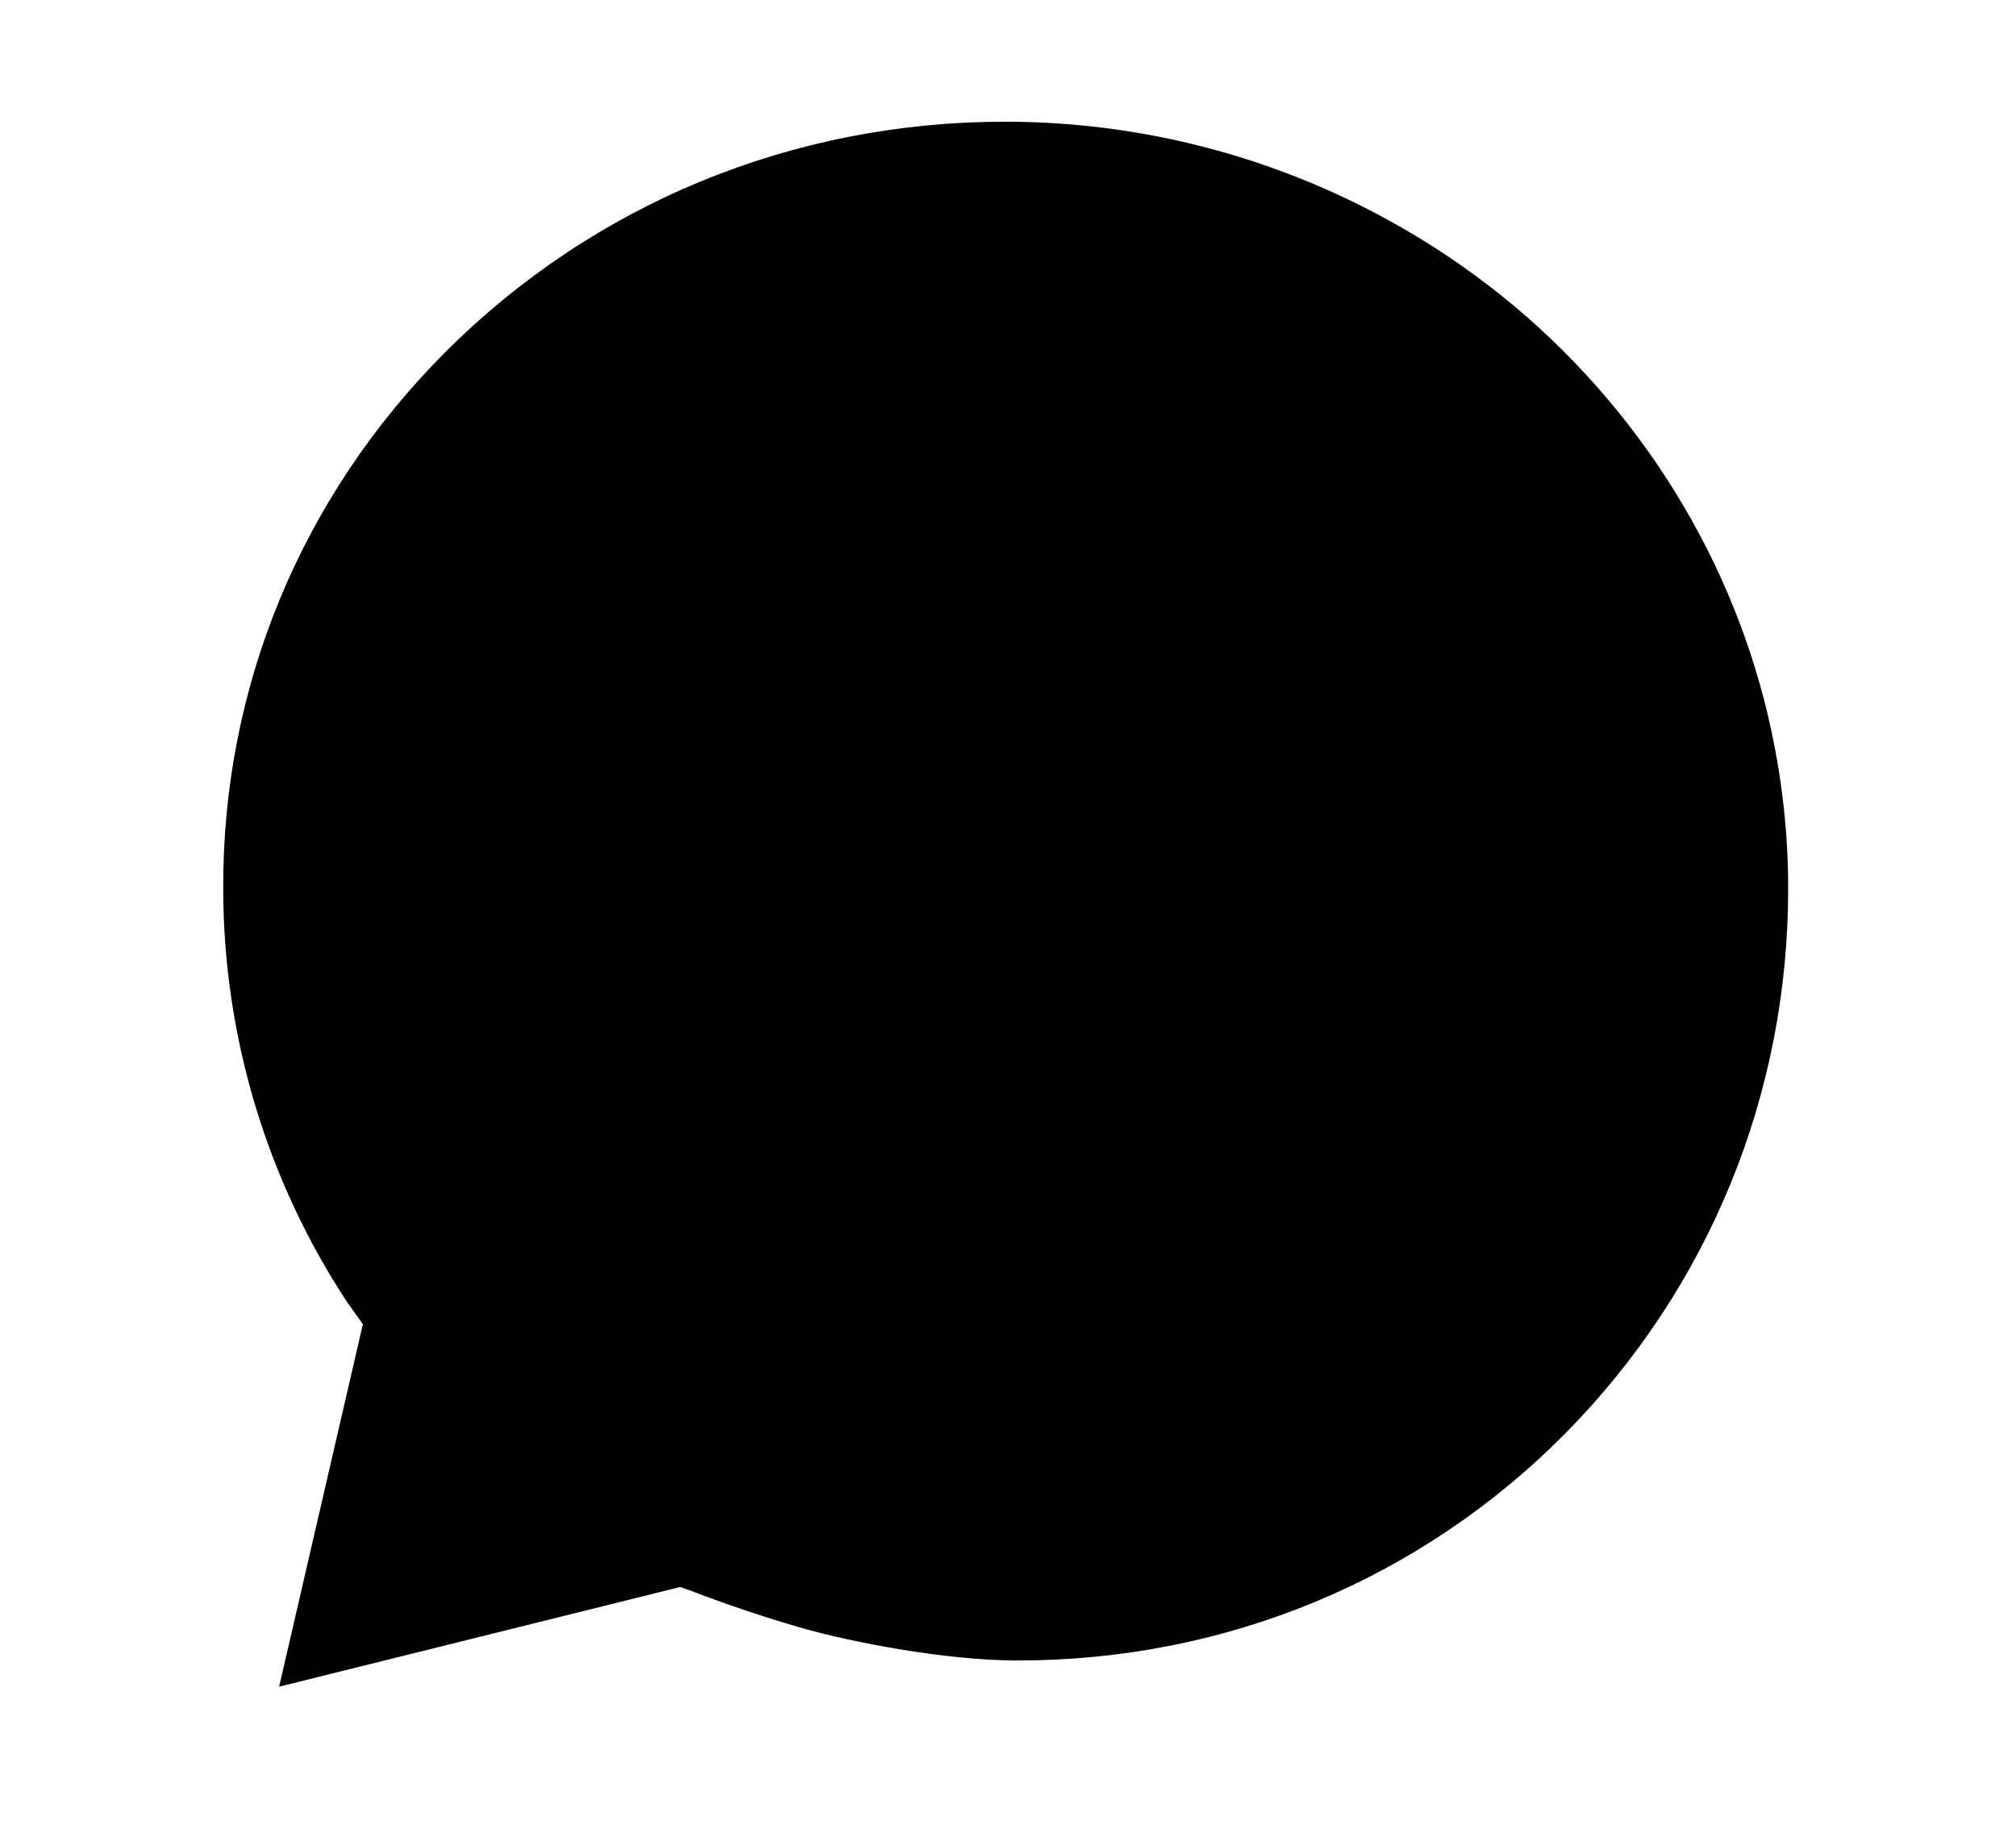 <svg width="11" height="10" viewBox="0 0 11 10" fill="none" xmlns="http://www.w3.org/2000/svg">
<g clip-path="url(#clip0_201_9770)">
<path d="M9.666 3.991C9.469 3.063 8.946 2.219 8.194 1.614C7.425 0.999 6.469 0.664 5.484 0.664C4.323 0.664 3.238 1.112 2.427 1.924C1.644 2.71 1.214 3.748 1.218 4.846C1.218 5.65 1.454 6.438 1.897 7.109L1.98 7.225L1.523 9.203L3.711 8.659C3.711 8.659 3.755 8.674 3.787 8.686C3.82 8.699 4.098 8.805 4.394 8.888C4.64 8.957 5.152 9.06 5.553 9.06C6.69 9.06 7.751 8.619 8.542 7.82C9.325 7.026 9.757 5.971 9.757 4.848C9.757 4.56 9.726 4.272 9.666 3.991Z" fill="black"/>
</g>
<defs>
<clipPath id="clip0_201_9770">
<rect width="9.759" height="9.759" fill="white" transform="translate(0.608 0.054)"/>
</clipPath>
</defs>
</svg>
